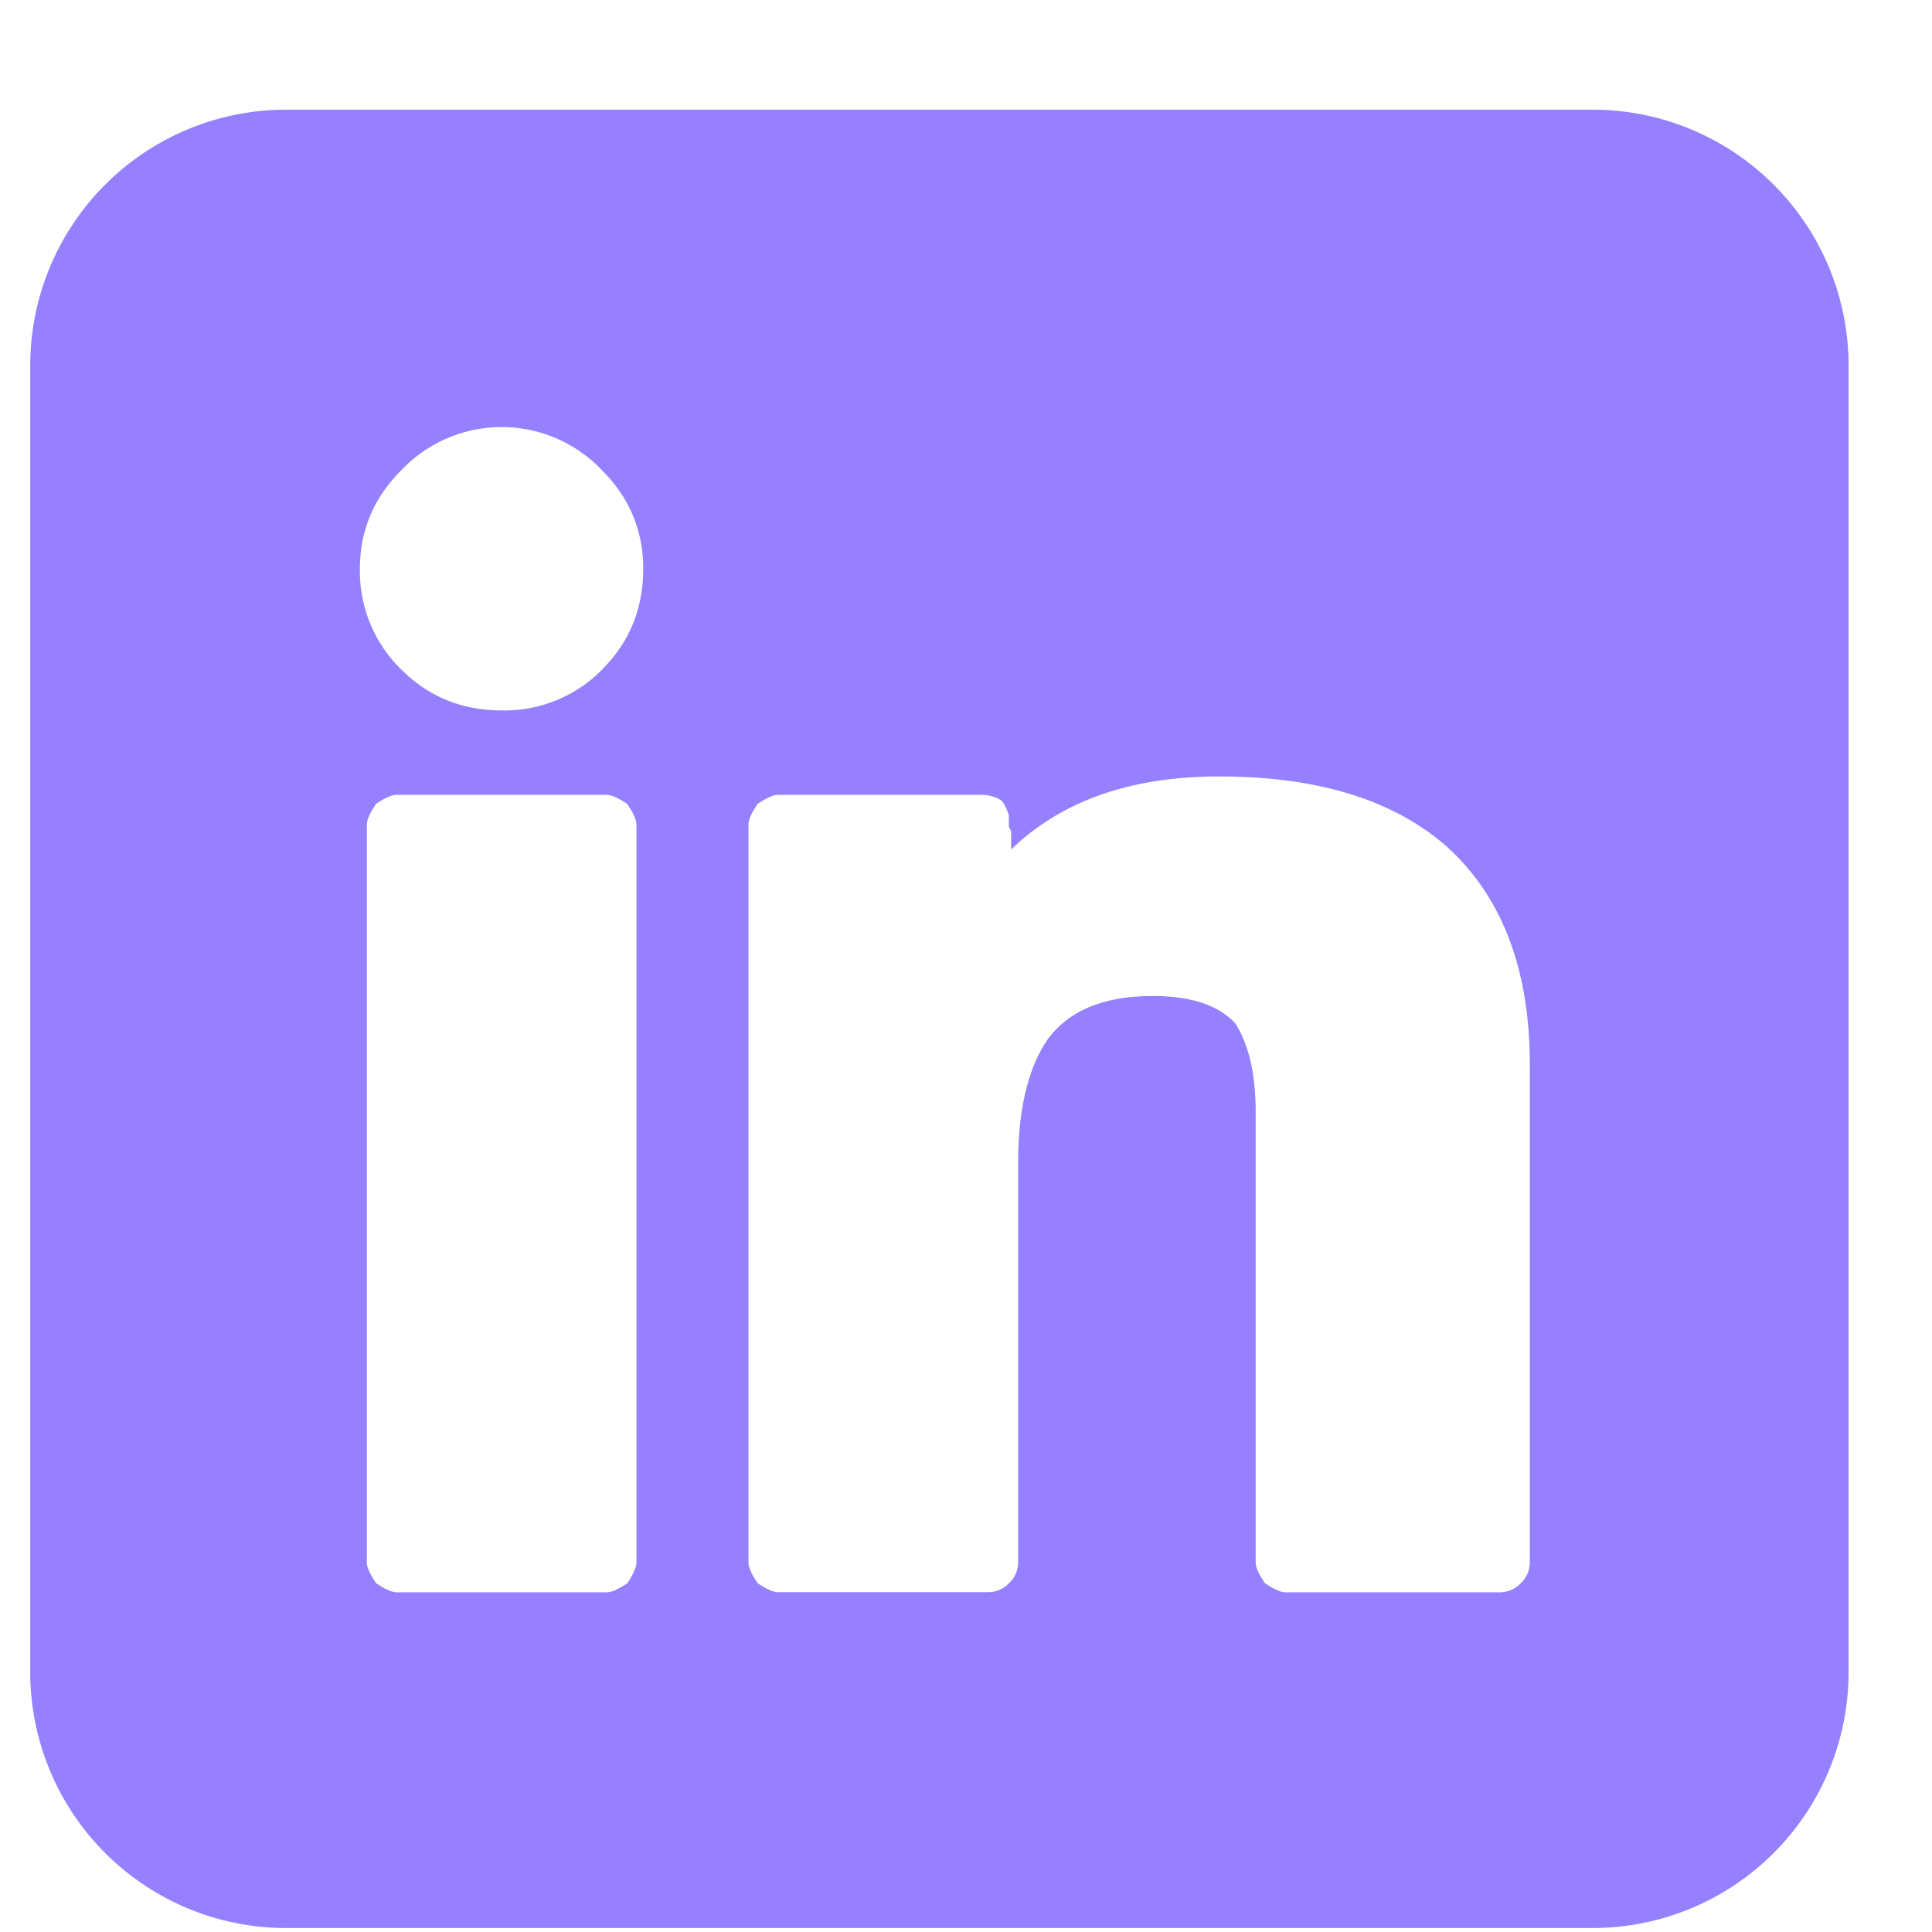 <svg fill="none" viewBox="0 0 17 17" xmlns="http://www.w3.org/2000/svg"><path d="M14.014.965H2.518A2.252 2.252 0 0 0 .266 3.217v11.496a2.252 2.252 0 0 0 2.252 2.252h11.496a2.252 2.252 0 0 0 2.252-2.252V3.217A2.252 2.252 0 0 0 14.014.965ZM5.6 13.75c0 .04-.027.1-.08.181-.08.054-.14.08-.18.08H3.49c-.04 0-.1-.026-.18-.08-.055-.08-.082-.14-.082-.18V7.254c0-.04.027-.1.08-.18.08-.054.14-.08.181-.08h1.85c.04 0 .1.026.18.08.054.08.081.14.081.18v6.494Zm-.3-7.86a1.204 1.204 0 0 1-.886.361c-.349 0-.643-.12-.885-.362a1.203 1.203 0 0 1-.362-.885c0-.335.121-.623.362-.864a1.216 1.216 0 0 1 1.77 0c.24.24.361.53.361.864 0 .35-.12.644-.36.885Zm8.161 7.86a.249.249 0 0 1-.08.181.251.251 0 0 1-.18.08h-1.89c-.04 0-.1-.026-.18-.08-.055-.08-.082-.14-.082-.18V9.79c0-.337-.06-.598-.18-.786-.149-.16-.39-.24-.725-.24-.429 0-.737.126-.925.381-.174.255-.26.617-.26 1.086v3.518a.25.25 0 0 1-.08.181.25.25 0 0 1-.183.08h-1.85c-.04 0-.1-.026-.18-.08-.054-.08-.08-.14-.08-.18V7.254c0-.04.026-.1.08-.18.08-.054.14-.08.18-.08h1.79c.054 0 .107.012.16.04.028.013.055.06.081.14v.1l.02.04v.161c.443-.428 1.053-.643 1.83-.643.871 0 1.541.208 2.01.623.483.442.724 1.08.724 1.91v4.383Z" fill="#9680ff" class="fill-000000"></path></svg>